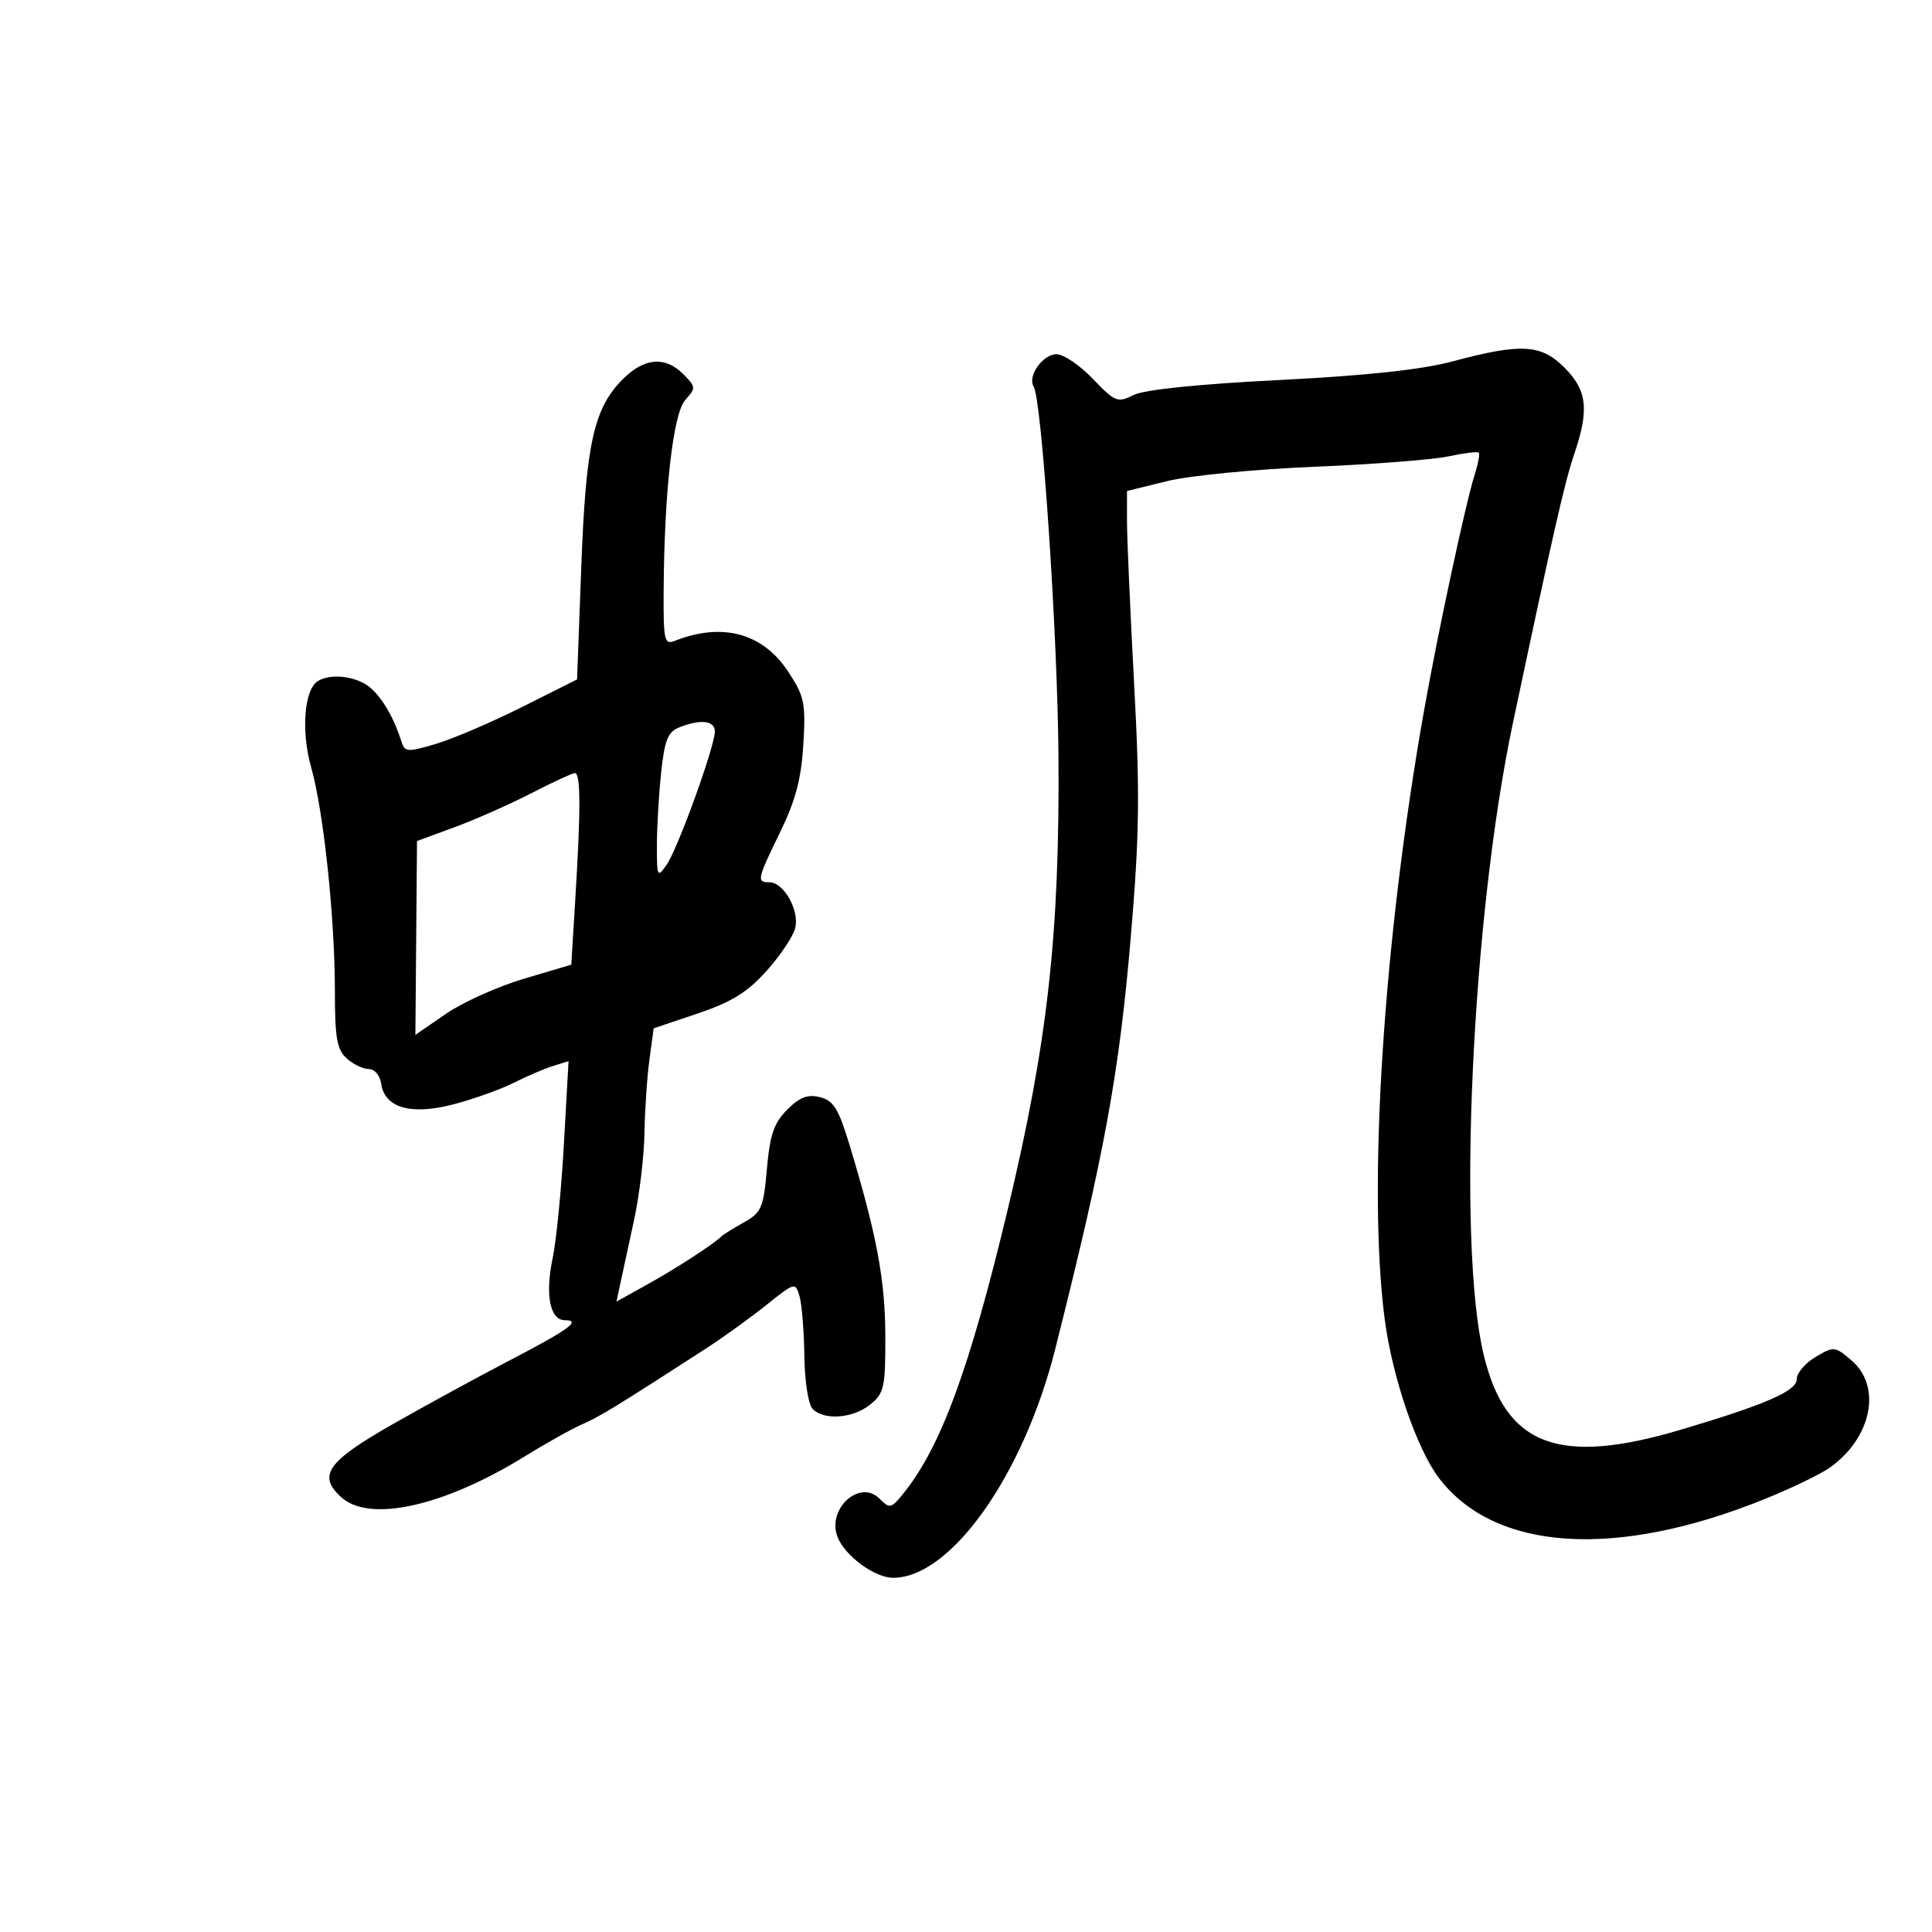 <svg xmlns="http://www.w3.org/2000/svg" width="300" height="300" viewBox="0 0 300 300" version="1.1">
	<path d="M 225.500 56.131 C 220.746 57.406, 212.110 58.331, 198.586 59.013 C 186.006 59.647, 177.697 60.504, 176.024 61.338 C 173.533 62.581, 173.158 62.432, 169.704 58.830 C 167.685 56.723, 165.141 55, 164.051 55 C 161.935 55, 159.515 58.407, 160.500 59.999 C 161.777 62.065, 164.226 98.557, 164.359 117.500 C 164.554 145.187, 162.669 161.958, 156.434 188 C 150.537 212.630, 146.070 224.753, 140.242 231.950 C 138.375 234.255, 138.157 234.300, 136.559 232.702 C 133.503 229.646, 128.394 234.274, 130.035 238.612 C 131.151 241.564, 135.804 245, 138.685 245 C 147.633 245, 158.904 229.100, 163.849 209.500 C 171.511 179.130, 173.789 166.713, 175.588 145.500 C 176.940 129.554, 177.022 123.205, 176.096 106 C 175.490 94.725, 174.995 83.417, 174.997 80.872 L 175 76.243 181.250 74.702 C 184.688 73.855, 194.925 72.857, 204 72.484 C 213.075 72.112, 222.472 71.385, 224.883 70.869 C 227.293 70.354, 229.423 70.090, 229.615 70.282 C 229.808 70.474, 229.543 71.952, 229.027 73.566 C 227.606 78.007, 223.288 98.120, 221.096 110.500 C 214.822 145.947, 212.346 184.288, 215.007 204.782 C 216.182 213.826, 219.990 224.988, 223.449 229.522 C 232.131 240.905, 250.894 242.115, 274 232.783 C 278.125 231.117, 282.678 228.921, 284.118 227.903 C 290.621 223.304, 292.255 215.336, 287.528 211.270 C 284.933 209.039, 284.771 209.022, 281.928 210.702 C 280.318 211.653, 279 213.202, 279 214.144 C 279 215.991, 274.245 218.068, 261 222.005 C 242.013 227.649, 233.777 224.520, 230.388 210.374 C 226.217 192.971, 228.559 142.321, 234.922 112.277 C 241.284 82.241, 242.965 74.869, 244.452 70.490 C 246.792 63.598, 246.451 60.605, 242.923 57.077 C 239.278 53.432, 236.188 53.264, 225.500 56.131 M 96.783 58.807 C 92.201 63.347, 90.979 68.818, 90.262 87.994 L 89.607 105.500 81.054 109.789 C 76.349 112.148, 70.342 114.720, 67.705 115.505 C 63.311 116.812, 62.865 116.788, 62.365 115.216 C 61.179 111.492, 59.408 108.421, 57.500 106.783 C 55.421 104.999, 51.347 104.492, 49.342 105.768 C 47.227 107.113, 46.735 113.570, 48.321 119.166 C 50.245 125.953, 52 142.514, 52 153.884 C 52 161.145, 52.321 162.980, 53.829 164.345 C 54.835 165.255, 56.378 166, 57.259 166 C 58.156 166, 59.001 166.985, 59.180 168.241 C 59.722 172.036, 63.772 173.210, 70.383 171.489 C 73.506 170.675, 77.735 169.165, 79.780 168.133 C 81.826 167.101, 84.576 165.923, 85.892 165.516 L 88.284 164.775 87.564 177.638 C 87.168 184.712, 86.387 192.662, 85.828 195.305 C 84.615 201.035, 85.389 205, 87.719 205 C 90.349 205, 88.306 206.480, 79 211.315 C 74.325 213.744, 66.225 218.164, 61 221.137 C 50.789 226.948, 49.261 229.116, 52.995 232.496 C 57.396 236.478, 68.940 233.903, 81.500 226.136 C 84.800 224.096, 88.807 221.859, 90.404 221.165 C 93.087 219.999, 95.781 218.350, 109.500 209.479 C 112.250 207.701, 116.525 204.624, 119 202.642 C 123.420 199.102, 123.512 199.077, 124.150 201.269 C 124.508 202.496, 124.845 206.673, 124.900 210.550 C 124.957 214.569, 125.516 218.116, 126.200 218.800 C 128.002 220.602, 132.476 220.245, 135.139 218.086 C 137.303 216.333, 137.498 215.434, 137.471 207.336 C 137.443 198.699, 136.122 191.680, 131.905 177.752 C 130.214 172.168, 129.425 170.894, 127.335 170.369 C 125.426 169.890, 124.183 170.363, 122.240 172.305 C 120.176 174.369, 119.555 176.180, 119.085 181.506 C 118.550 187.566, 118.242 188.282, 115.500 189.818 C 113.850 190.743, 112.275 191.725, 112 192 C 110.810 193.190, 105.125 196.881, 100.614 199.392 L 95.727 202.113 96.326 199.306 C 96.655 197.763, 97.609 193.350, 98.445 189.500 C 99.281 185.650, 100.013 179.575, 100.070 176 C 100.128 172.425, 100.473 167.290, 100.838 164.589 L 101.500 159.678 108.330 157.378 C 113.589 155.607, 116.044 154.091, 119.008 150.789 C 121.125 148.430, 123.135 145.440, 123.474 144.144 C 124.188 141.419, 121.715 137, 119.477 137 C 117.460 137, 117.550 136.581, 121.160 129.171 C 123.537 124.292, 124.425 120.926, 124.741 115.592 C 125.125 109.131, 124.913 108.122, 122.361 104.255 C 118.422 98.286, 112.143 96.598, 104.750 99.522 C 103.166 100.148, 103.005 99.423, 103.049 91.857 C 103.139 76.373, 104.516 64.192, 106.415 62.094 C 108.084 60.250, 108.069 60.069, 106.081 58.081 C 103.293 55.293, 100.076 55.544, 96.783 58.807 M 105.402 112.975 C 103.702 113.662, 103.180 115.007, 102.652 120.058 C 102.293 123.488, 102 128.577, 102 131.369 C 102 136.165, 102.083 136.327, 103.499 134.305 C 105.242 131.816, 111 115.907, 111 113.580 C 111 111.870, 108.739 111.626, 105.402 112.975 M 82.500 123.173 C 79.200 124.875, 73.857 127.241, 70.627 128.432 L 64.754 130.597 64.627 145.643 L 64.500 160.690 69.241 157.429 C 71.848 155.635, 77.295 153.183, 81.345 151.981 L 88.709 149.795 89.354 139.242 C 90.199 125.428, 90.170 119.991, 89.250 120.040 C 88.838 120.062, 85.800 121.472, 82.500 123.173" stroke="none" fill="black" fill-rule="evenodd"/>
</svg>